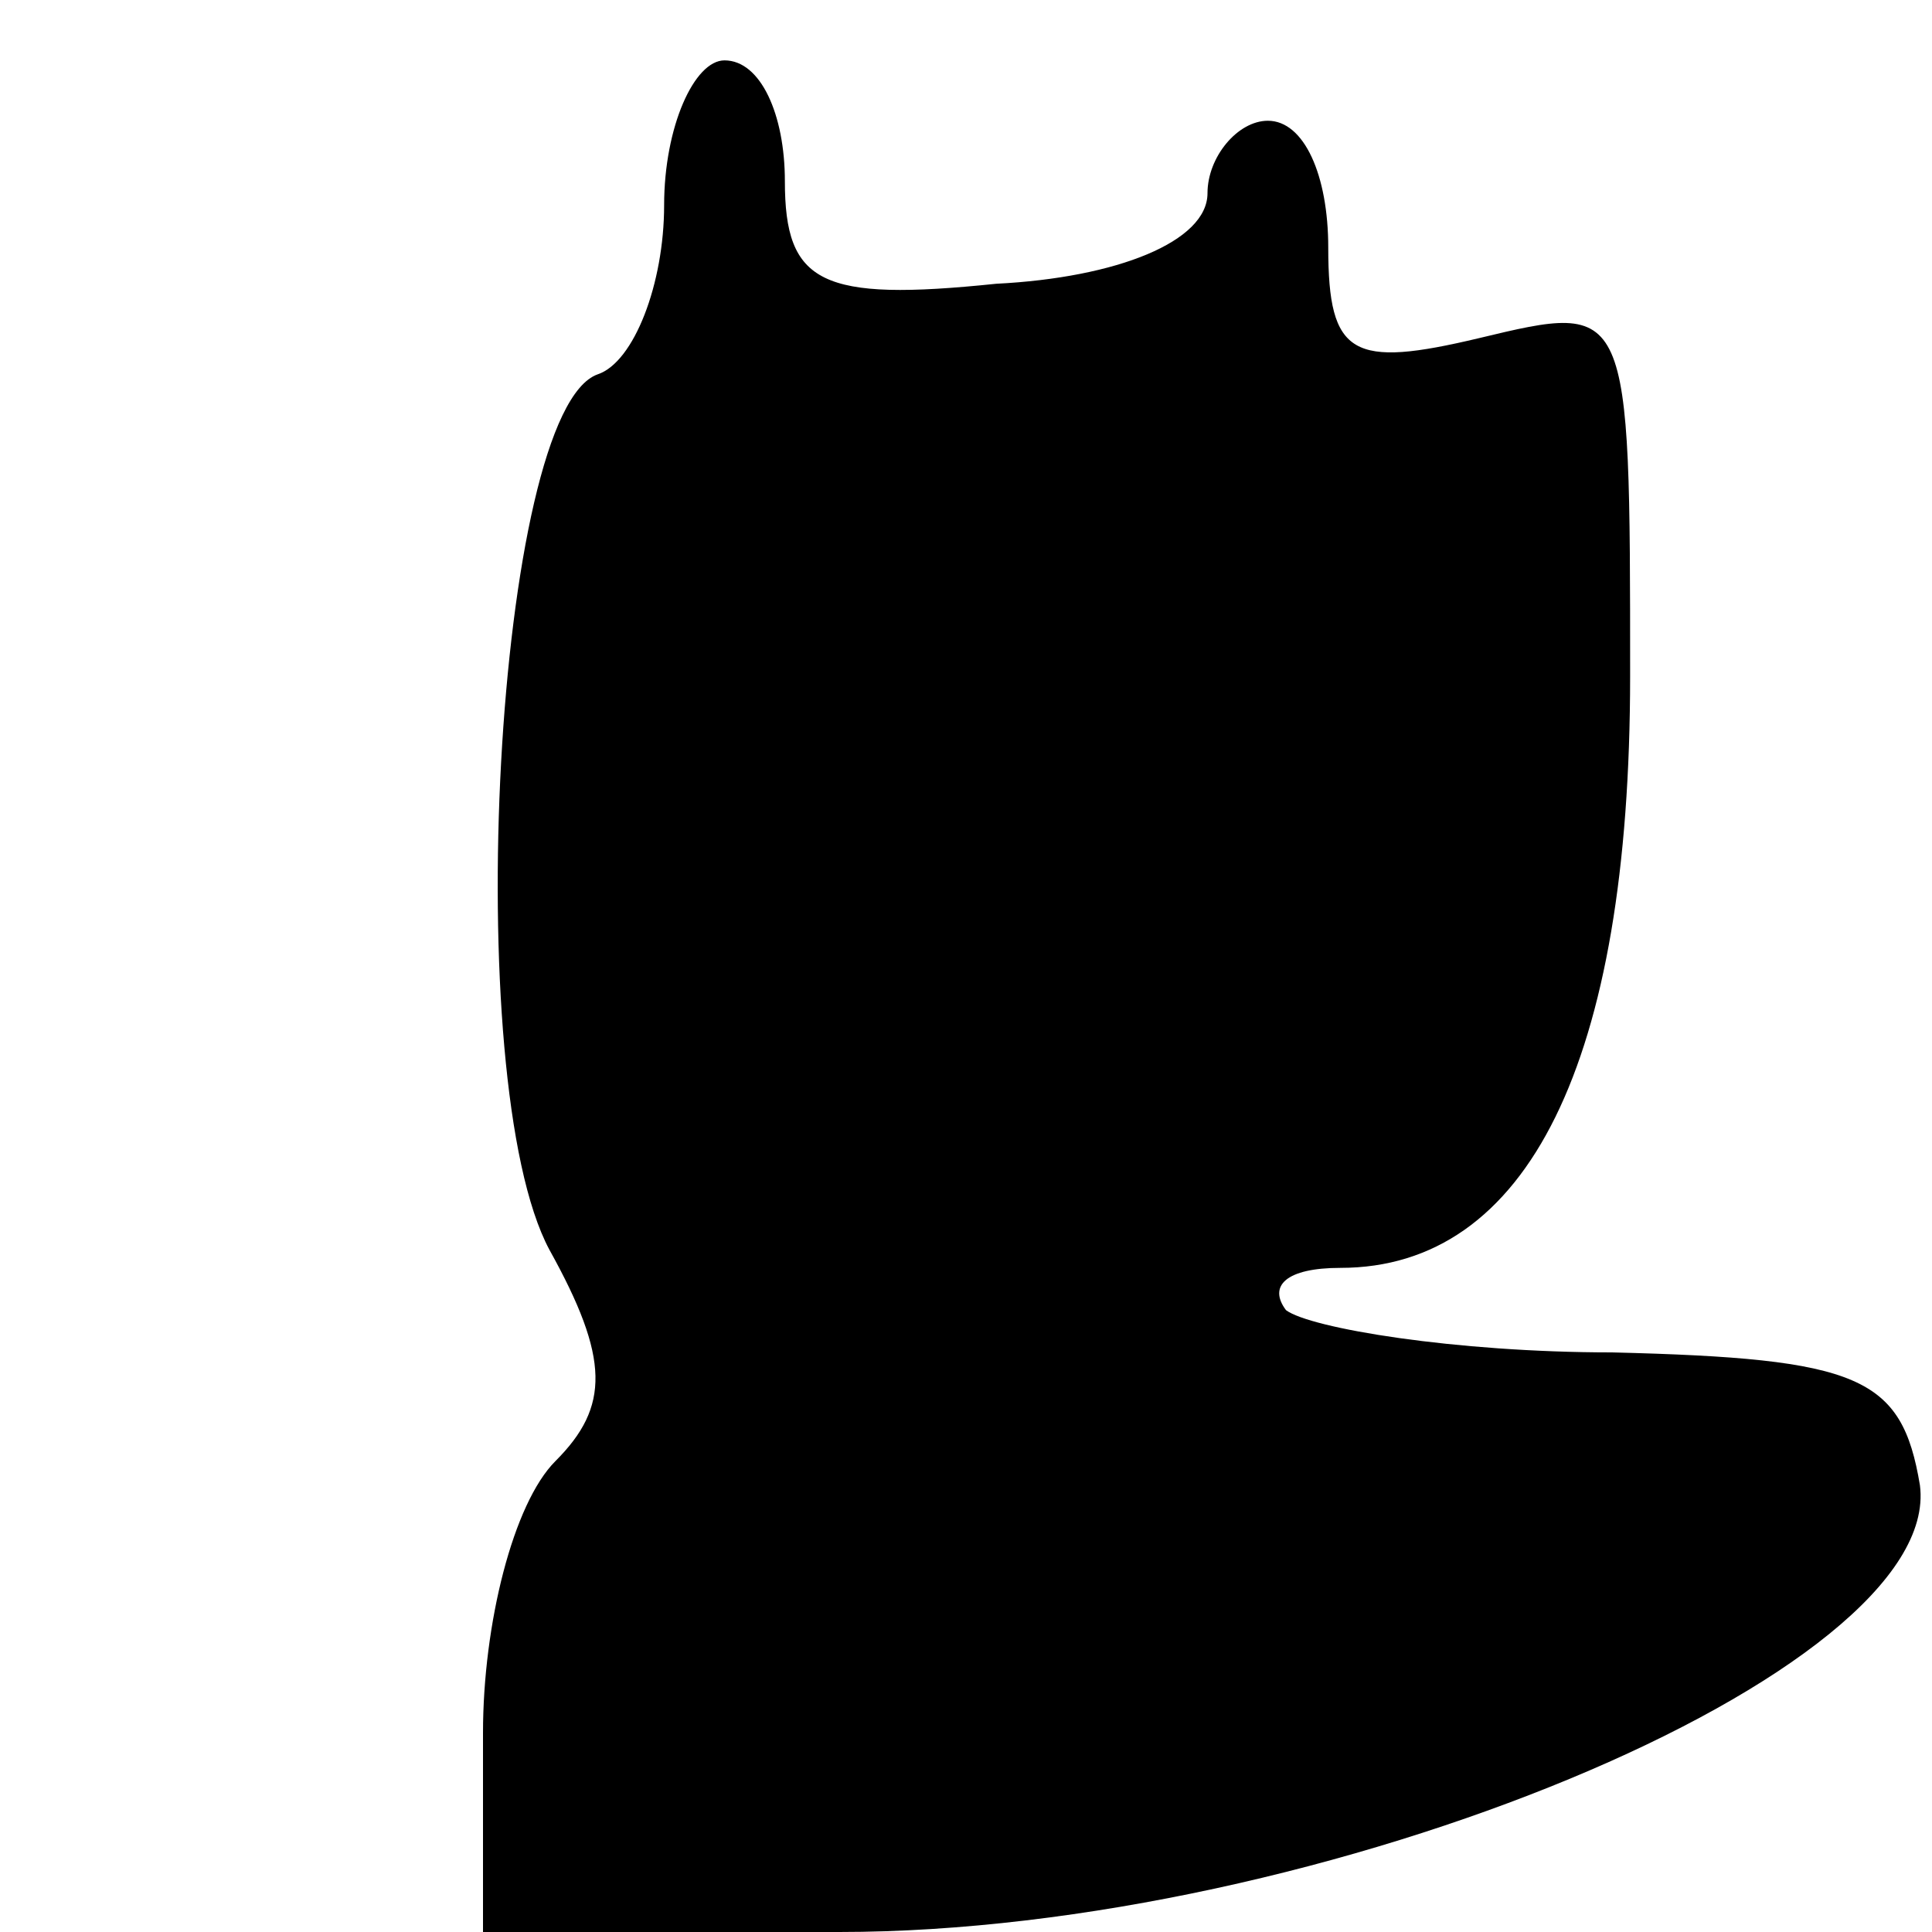<?xml version="1.0" standalone="no"?>
<!DOCTYPE svg PUBLIC "-//W3C//DTD SVG 20010904//EN"
 "http://www.w3.org/TR/2001/REC-SVG-20010904/DTD/svg10.dtd">
<svg version="1.0" xmlns="http://www.w3.org/2000/svg"
 width="32pt" height="32pt" viewBox="0 0 32 32"
 preserveAspectRatio="xMidYMid meet">
<g transform="translate(0,32) scale(0.1,-0.1)"
fill="#000000" stroke="none">
<path fill="#000000" stroke="none" d="M110 286 c0 -13 -5 -26 -11 -28 -17 -6
-23 -117 -8 -145 10 -18 10 -26 1 -35 -7 -7 -12 -27 -12 -45 l0 -33 59 0 c80
0 183 43 179 74 -3 18 -10 21 -51 22 -26 0 -50 4 -54 7 -3 4 0 7 9 7 31 0 48
34 48 98 0 62 0 62 -25 56 -21 -5 -25 -3 -25 15 0 12 -4 21 -10 21 -5 0 -10
-6 -10 -12 0 -8 -15 -14 -35 -15 -29 -3 -35 0 -35 17 0 11 -4 20 -10 20 -5 0
-10 -11 -10 -24z"/>
</g>
</svg>

